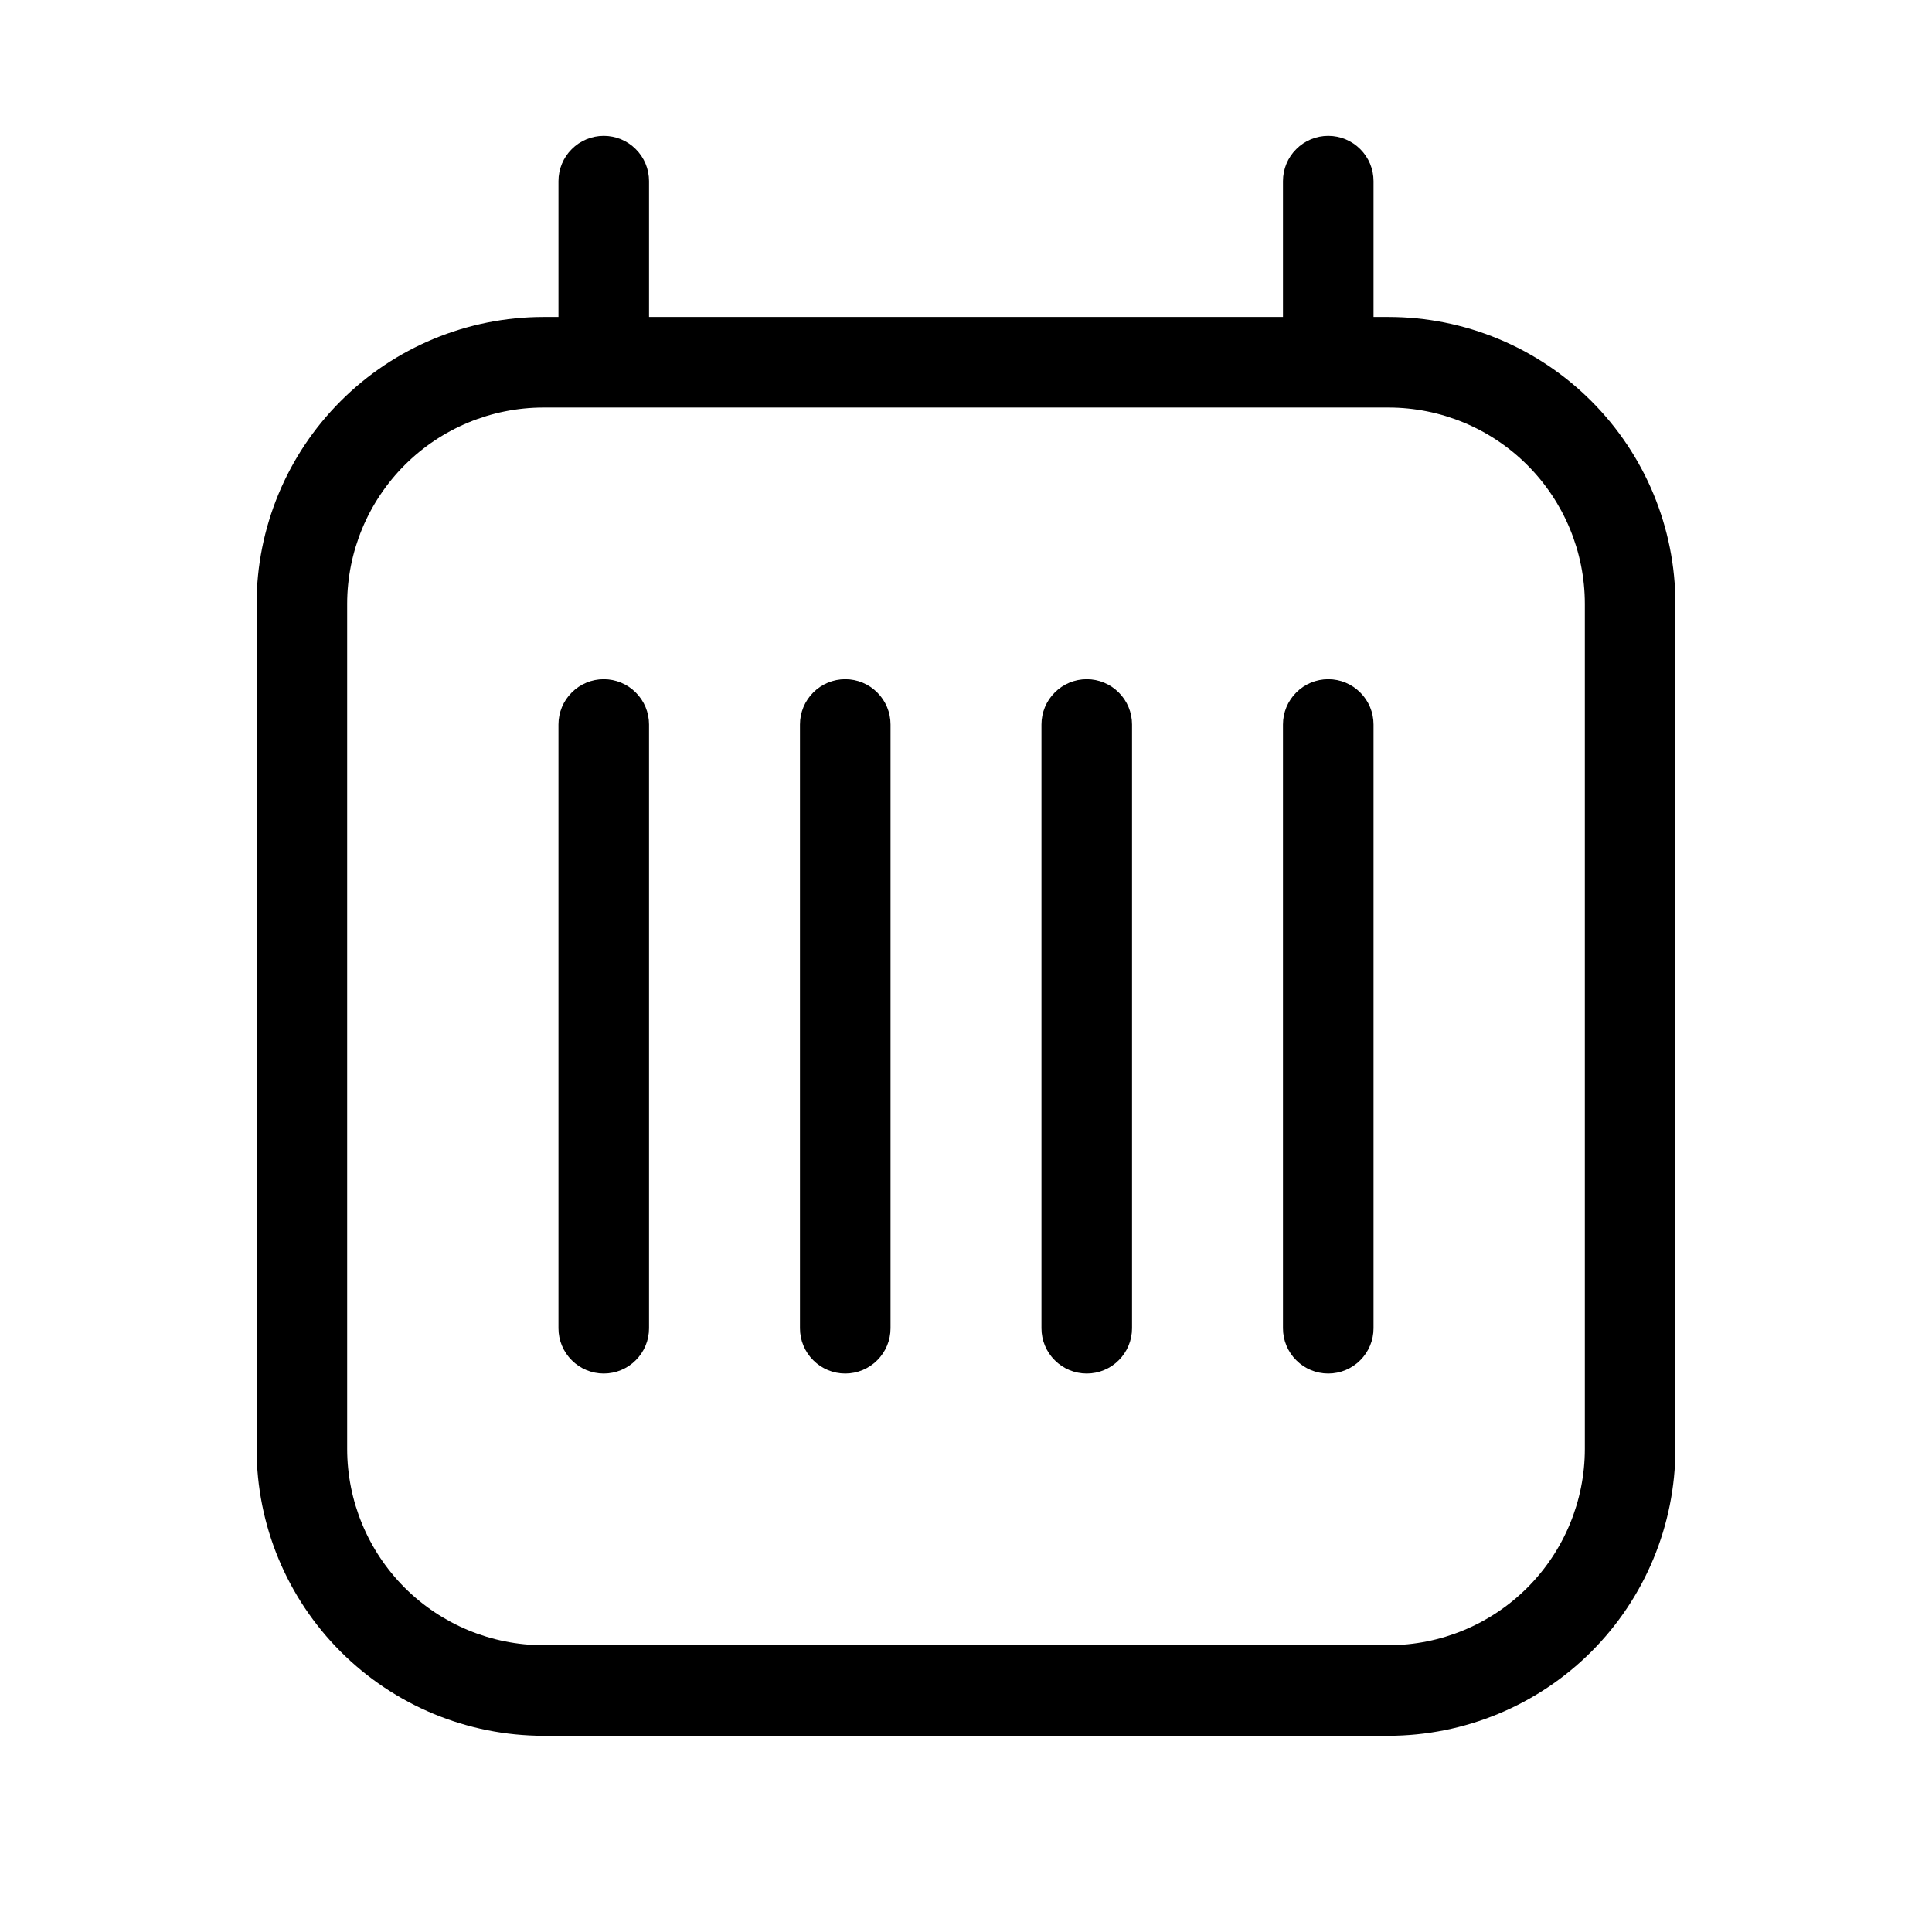 <svg xmlns="http://www.w3.org/2000/svg" width="32" height="32" viewBox="0 0 32 32"><path d="M10 11.25C9.801 11.25 9.61 11.329 9.47 11.47C9.329 11.61 9.25 11.801 9.25 12V22C9.25 22.199 9.329 22.39 9.47 22.53C9.61 22.671 9.801 22.75 10 22.75C10.199 22.75 10.39 22.671 10.53 22.53C10.671 22.39 10.75 22.199 10.75 22V12C10.75 11.801 10.671 11.61 10.53 11.47C10.39 11.329 10.199 11.25 10 11.25ZM14 11.25C13.801 11.25 13.61 11.329 13.47 11.47C13.329 11.61 13.25 11.801 13.25 12V22C13.25 22.199 13.329 22.39 13.47 22.53C13.61 22.671 13.801 22.75 14 22.75C14.199 22.75 14.39 22.671 14.53 22.53C14.671 22.39 14.75 22.199 14.75 22V12C14.75 11.801 14.671 11.61 14.53 11.47C14.39 11.329 14.199 11.25 14 11.25ZM18 11.25C17.801 11.25 17.61 11.329 17.47 11.47C17.329 11.61 17.25 11.801 17.25 12V22C17.25 22.199 17.329 22.39 17.47 22.53C17.61 22.671 17.801 22.75 18 22.75C18.199 22.75 18.39 22.671 18.53 22.53C18.671 22.39 18.75 22.199 18.75 22V12C18.75 11.801 18.671 11.61 18.53 11.47C18.39 11.329 18.199 11.25 18 11.25ZM22 11.25C21.801 11.25 21.61 11.329 21.47 11.47C21.329 11.61 21.25 11.801 21.25 12V22C21.25 22.199 21.329 22.39 21.47 22.53C21.61 22.671 21.801 22.75 22 22.75C22.199 22.75 22.39 22.671 22.53 22.53C22.671 22.39 22.75 22.199 22.75 22V12C22.75 11.801 22.671 11.61 22.53 11.47C22.39 11.329 22.199 11.25 22 11.25Z M23 5.25H22.75V3C22.75 2.801 22.671 2.61 22.53 2.47C22.39 2.329 22.199 2.25 22 2.25C21.801 2.25 21.61 2.329 21.47 2.47C21.329 2.61 21.25 2.801 21.25 3V5.25H10.75V3C10.75 2.801 10.671 2.61 10.53 2.47C10.39 2.329 10.199 2.25 10 2.25C9.801 2.25 9.61 2.329 9.47 2.47C9.329 2.61 9.25 2.801 9.25 3V5.25H9C7.741 5.251 6.533 5.752 5.643 6.643C4.752 7.533 4.251 8.741 4.25 10V24C4.251 25.259 4.752 26.467 5.643 27.357C6.533 28.248 7.741 28.749 9 28.75H23C24.259 28.748 25.467 28.247 26.357 27.357C27.247 26.467 27.748 25.259 27.75 24V10C27.749 8.741 27.248 7.533 26.357 6.643C25.467 5.752 24.259 5.251 23 5.25ZM26.25 24C26.249 24.862 25.906 25.688 25.297 26.297C24.688 26.906 23.862 27.249 23 27.25H9C8.138 27.249 7.312 26.906 6.703 26.297C6.094 25.688 5.751 24.862 5.75 24V10C5.751 9.138 6.094 8.312 6.703 7.703C7.312 7.094 8.138 6.751 9 6.75H23C23.862 6.751 24.688 7.094 25.297 7.703C25.906 8.312 26.249 9.138 26.25 10V24Z"/></svg>